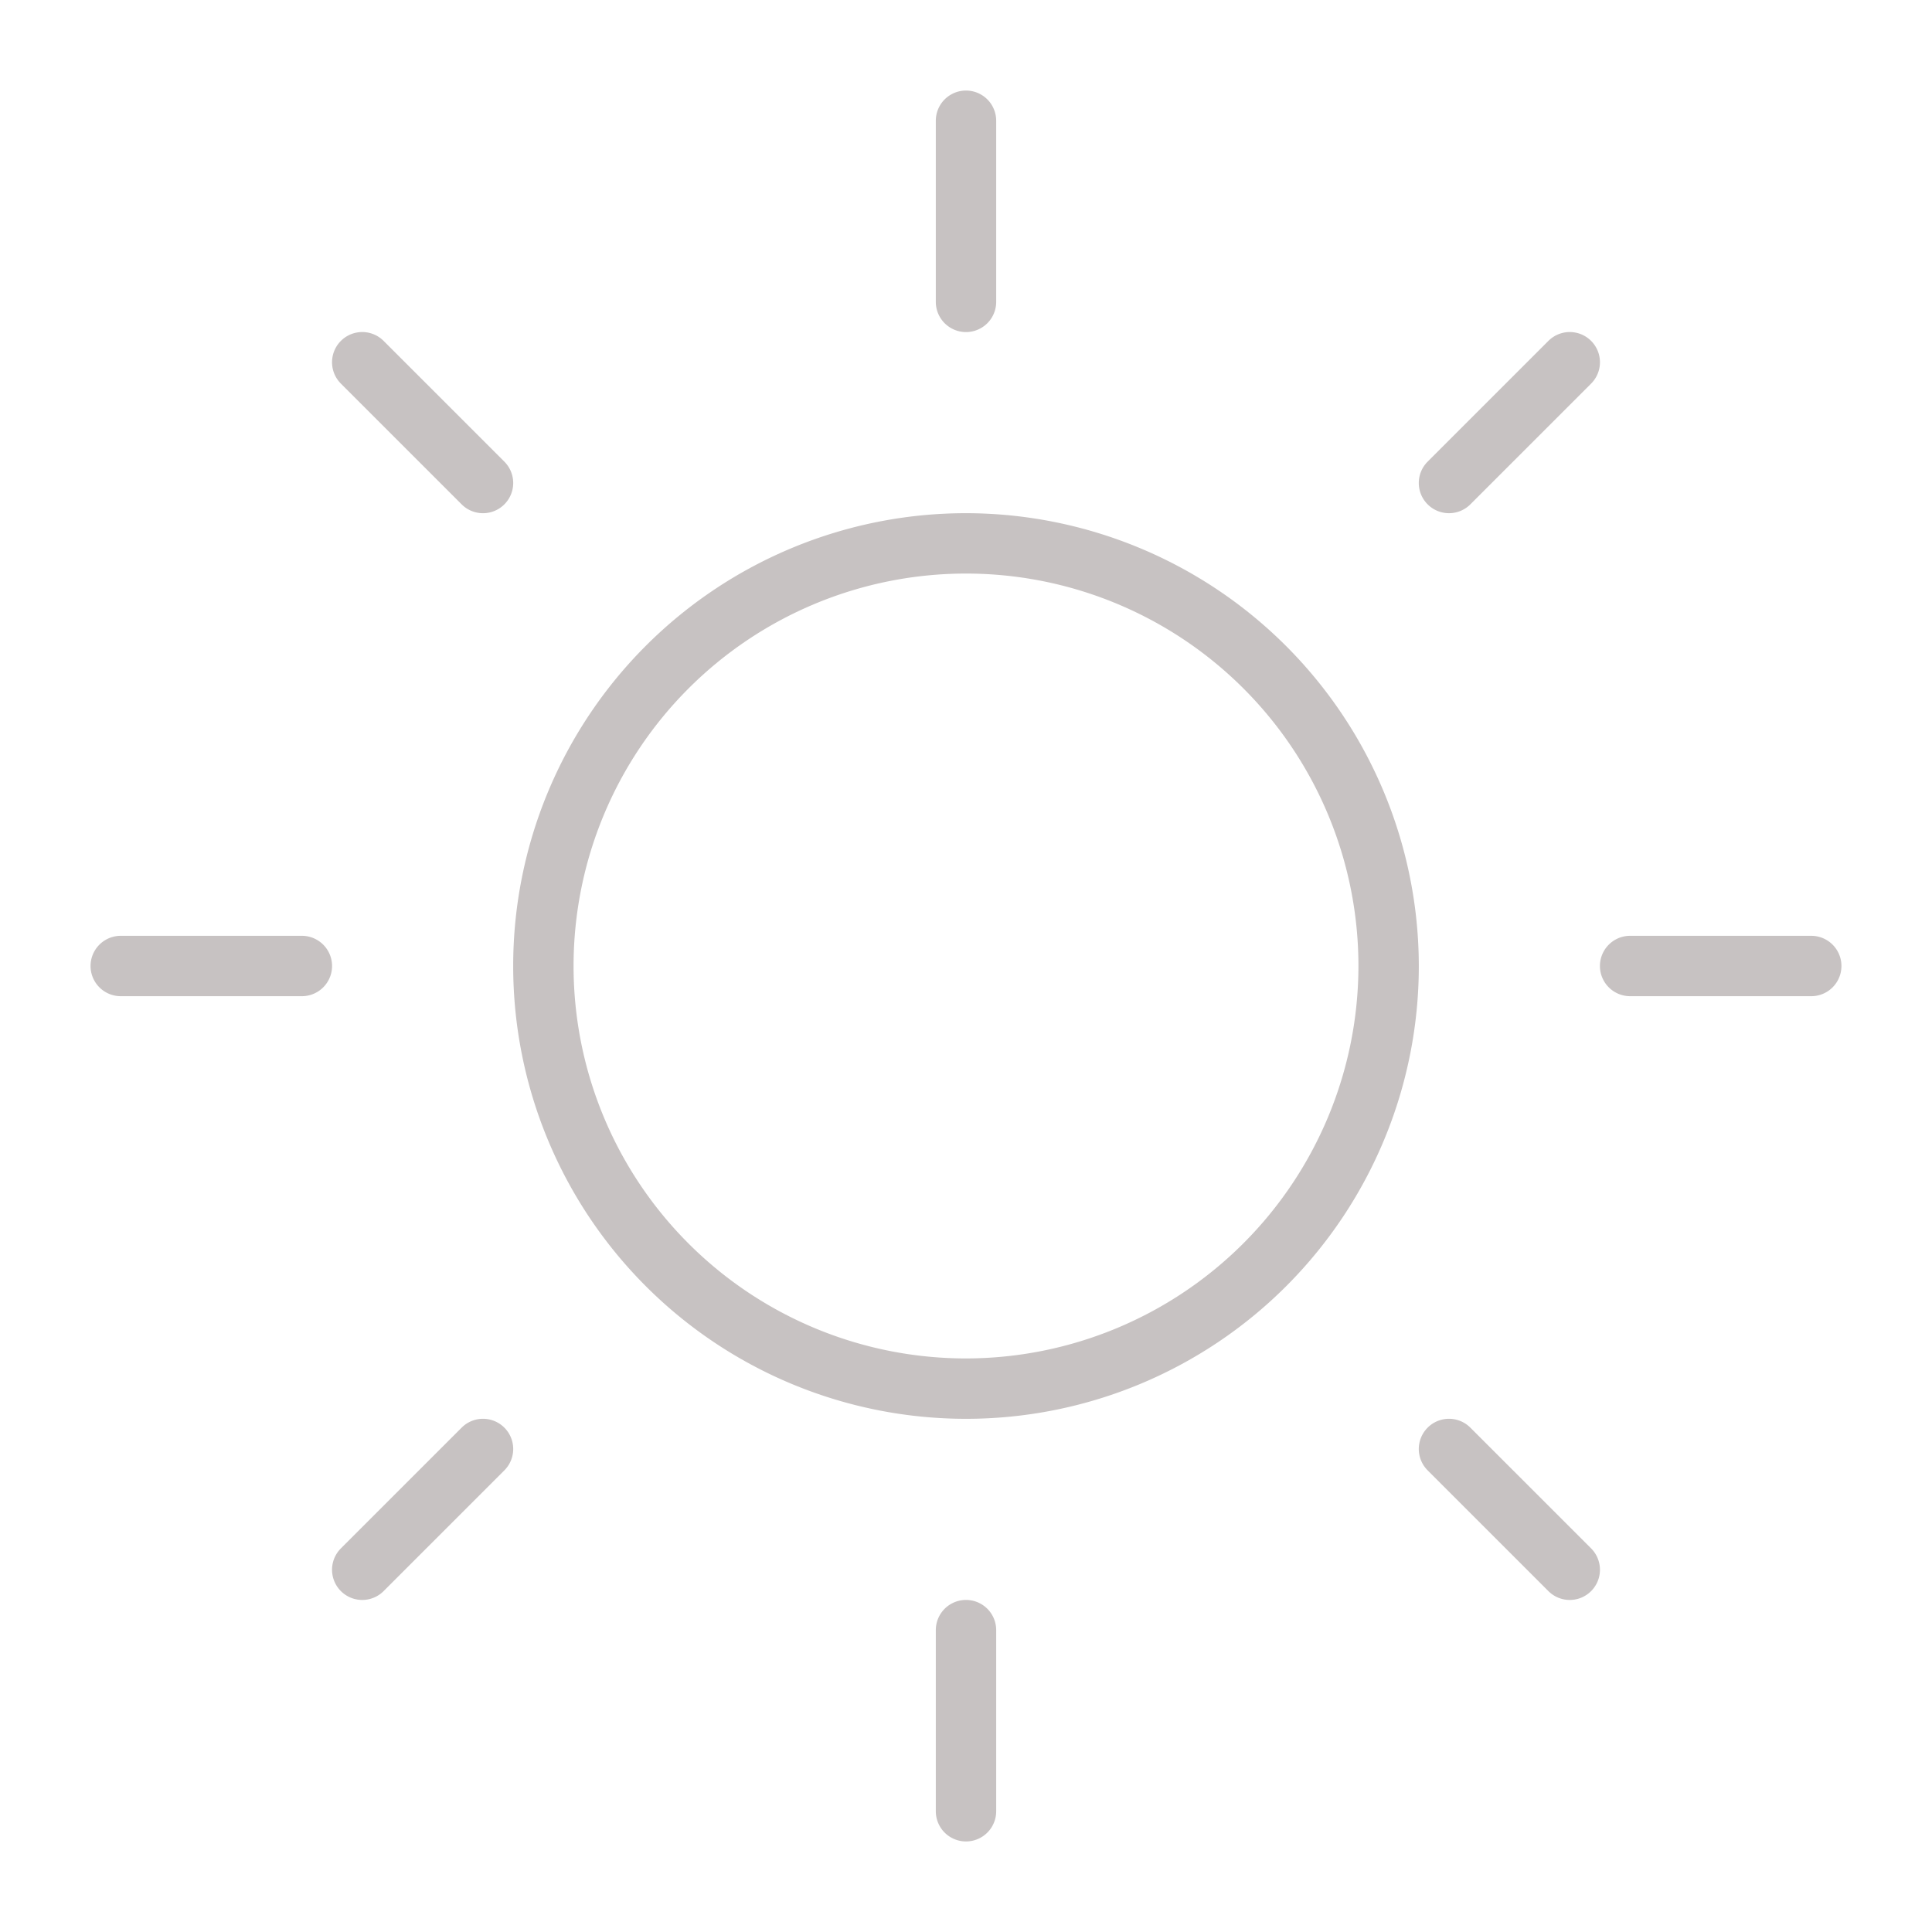 <svg xmlns="http://www.w3.org/2000/svg" width="32" height="32" fill="#c7c2c2" viewBox="0 0 256 256"><path d="M124,40V16a4,4,0,0,1,8,0V40a4,4,0,0,1-8,0Zm64,88a60,60,0,1,1-60-60A60.07,60.07,0,0,1,188,128Zm-8,0a52,52,0,1,0-52,52A52.06,52.06,0,0,0,180,128ZM61.17,66.83a4,4,0,0,0,5.66-5.66l-16-16a4,4,0,0,0-5.66,5.66Zm0,122.34-16,16a4,4,0,0,0,5.66,5.66l16-16a4,4,0,0,0-5.66-5.66ZM192,68a4,4,0,0,0,2.83-1.17l16-16a4,4,0,1,0-5.66-5.66l-16,16A4,4,0,0,0,192,68Zm2.83,121.17a4,4,0,0,0-5.66,5.66l16,16a4,4,0,0,0,5.66-5.66ZM40,124H16a4,4,0,0,0,0,8H40a4,4,0,0,0,0-8Zm88,88a4,4,0,0,0-4,4v24a4,4,0,0,0,8,0V216A4,4,0,0,0,128,212Zm112-88H216a4,4,0,0,0,0,8h24a4,4,0,0,0,0-8Z"></path></svg>